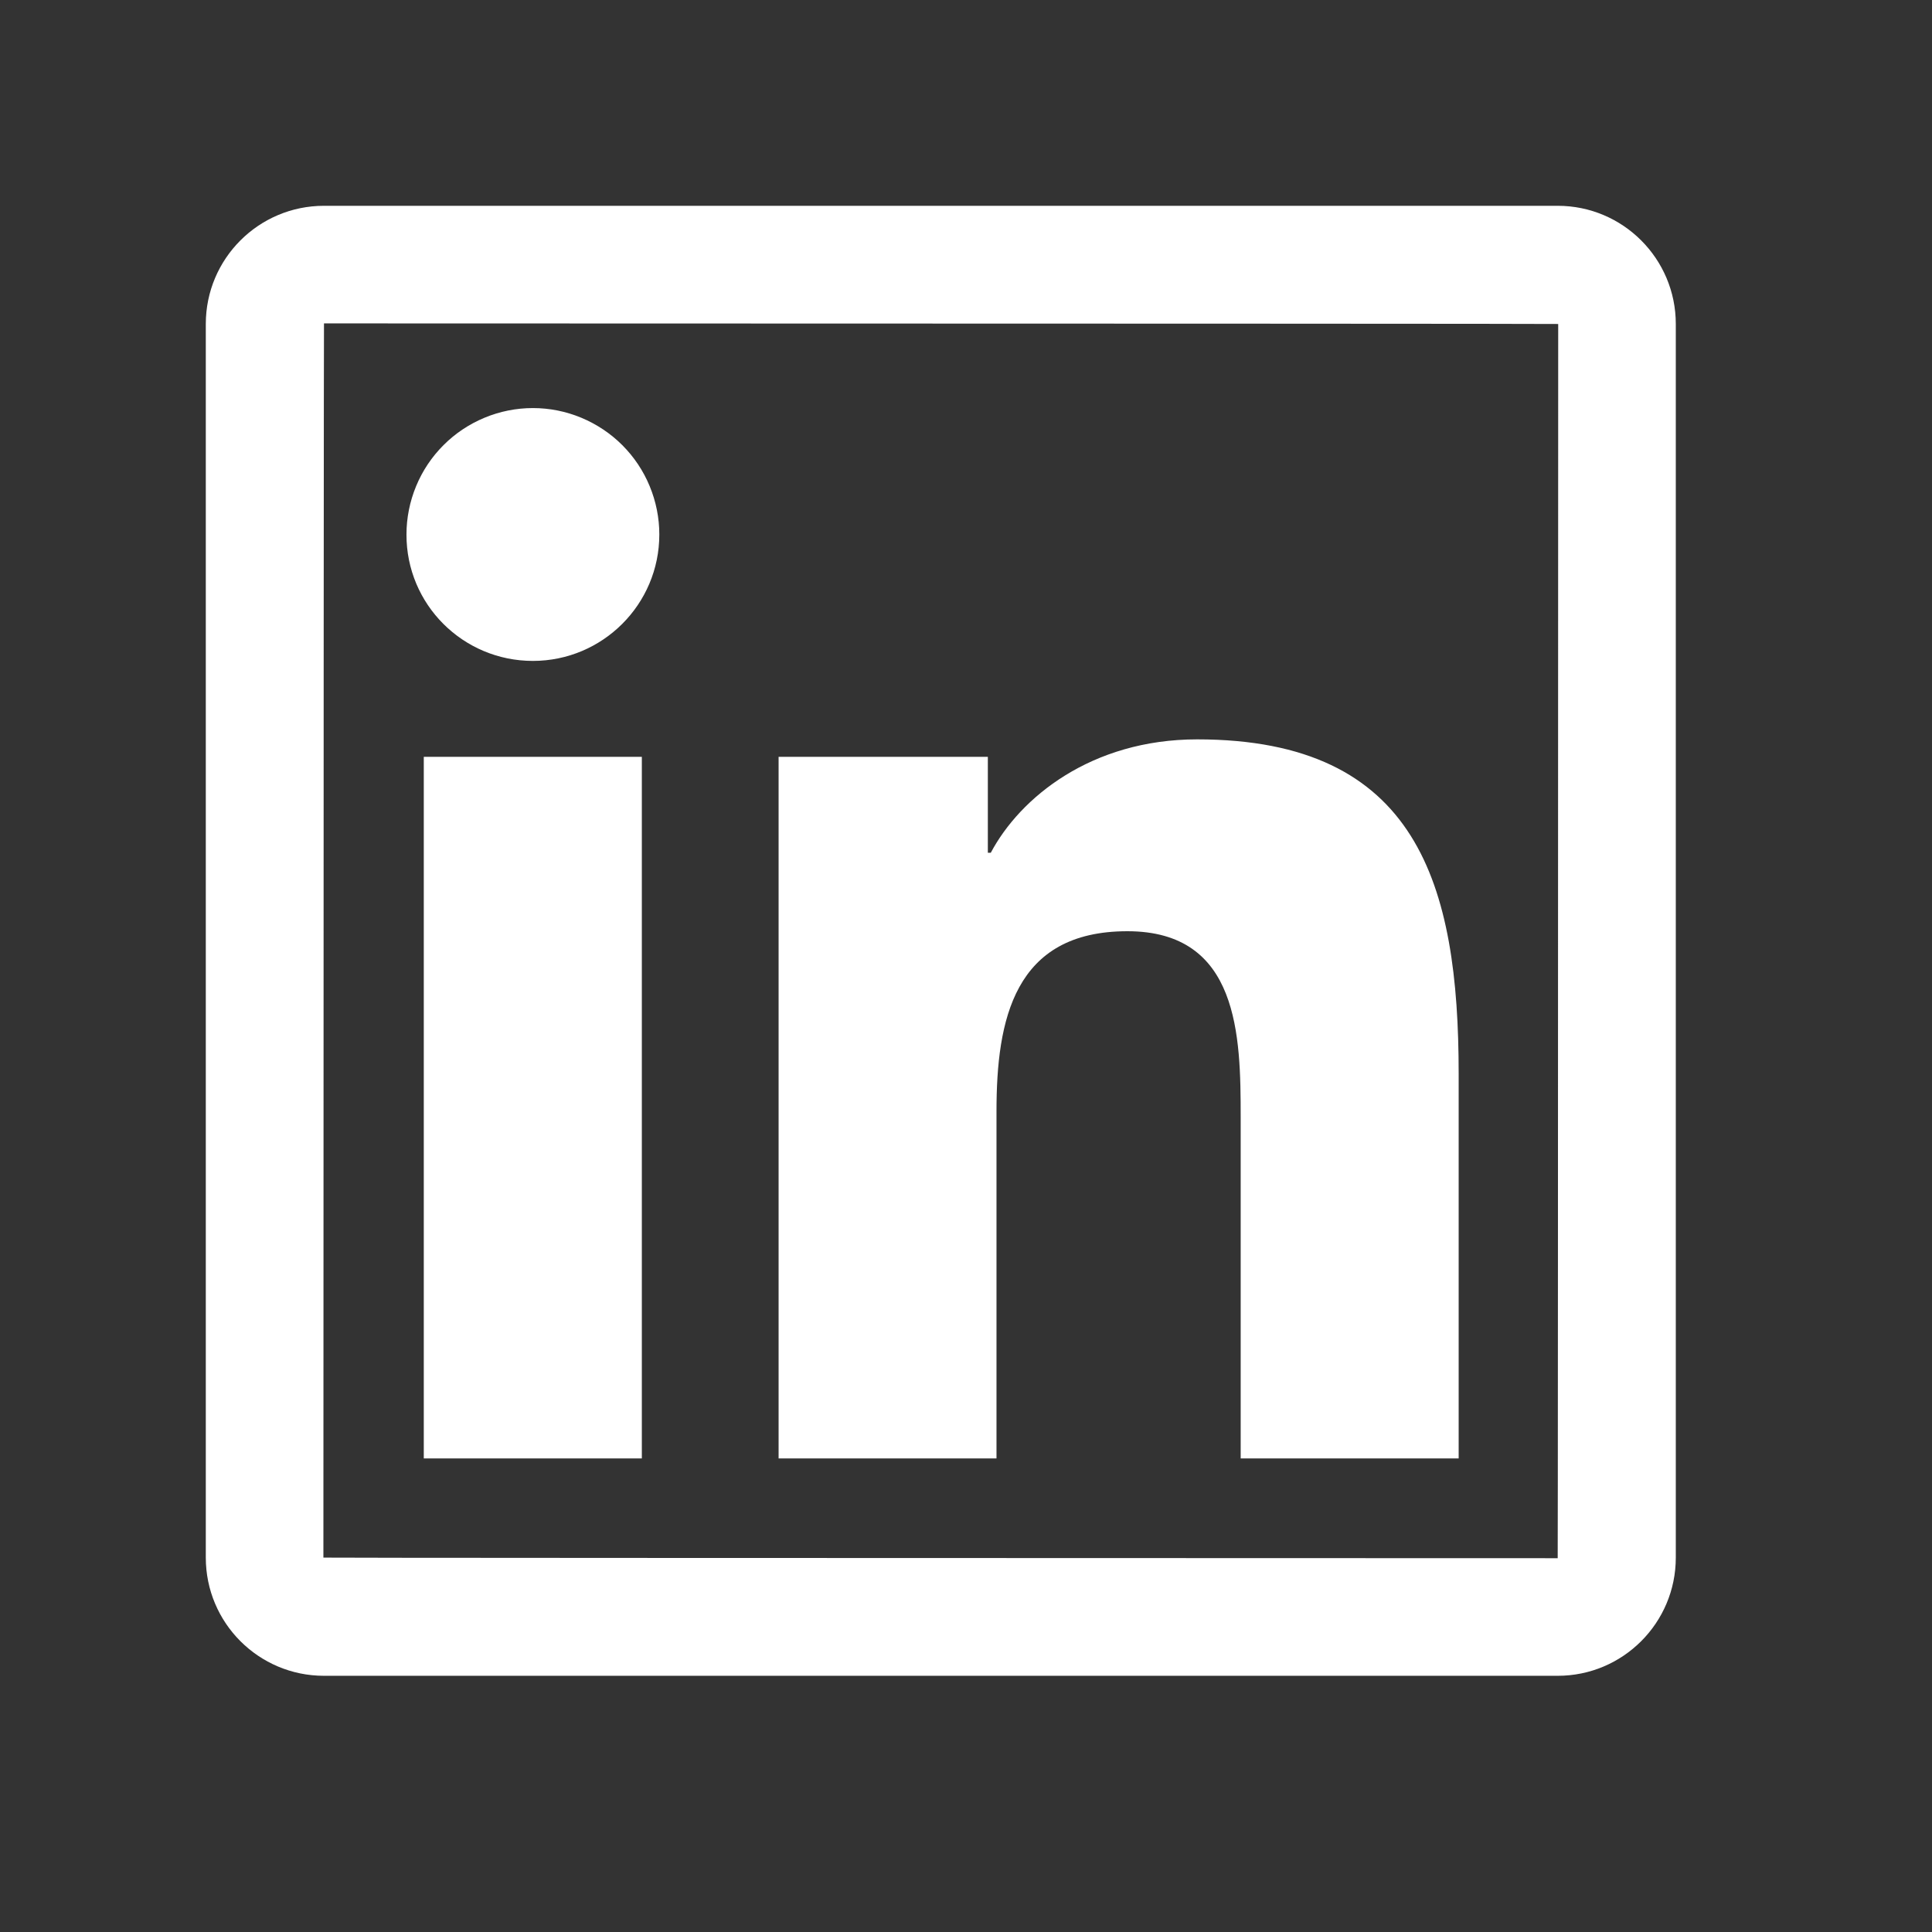 <svg width="23" height="23" viewBox="0 0 23 23" fill="none" xmlns="http://www.w3.org/2000/svg">
<rect x="0" y="0" width="23" height="23" fill="#333333" stroke="none"/>
<path d="M18.544 2.45H3.857C3.08 2.45 2.45 3.08 2.45 3.857V18.543C2.45 19.32 3.08 19.95 3.857 19.95H18.544C19.32 19.95 19.95 19.32 19.95 18.543V3.857C19.95 3.08 19.32 2.45 18.544 2.45ZM18.544 18.55C8.748 18.548 3.85 18.546 3.85 18.543C3.852 8.748 3.855 3.85 3.857 3.85C13.652 3.852 18.55 3.854 18.55 3.857C18.548 13.652 18.546 18.55 18.544 18.55ZM5.045 9.01H7.641V17.362H5.045V9.01ZM6.344 7.868C7.173 7.868 7.849 7.195 7.849 6.363C7.849 6.166 7.81 5.97 7.734 5.787C7.659 5.605 7.548 5.439 7.408 5.299C7.268 5.159 7.102 5.049 6.92 4.973C6.737 4.897 6.542 4.858 6.344 4.858C6.146 4.858 5.951 4.897 5.768 4.973C5.585 5.049 5.42 5.159 5.28 5.299C5.14 5.439 5.029 5.605 4.954 5.787C4.878 5.97 4.839 6.166 4.839 6.363C4.837 7.195 5.511 7.868 6.344 7.868ZM11.863 13.23C11.863 12.141 12.071 11.086 13.421 11.086C14.751 11.086 14.77 12.331 14.77 13.3V17.362H17.365V12.781C17.365 10.533 16.879 8.802 14.252 8.802C12.99 8.802 12.143 9.496 11.795 10.152H11.76V9.01H9.269V17.362H11.863V13.23Z" fill="white"/>
</svg>
